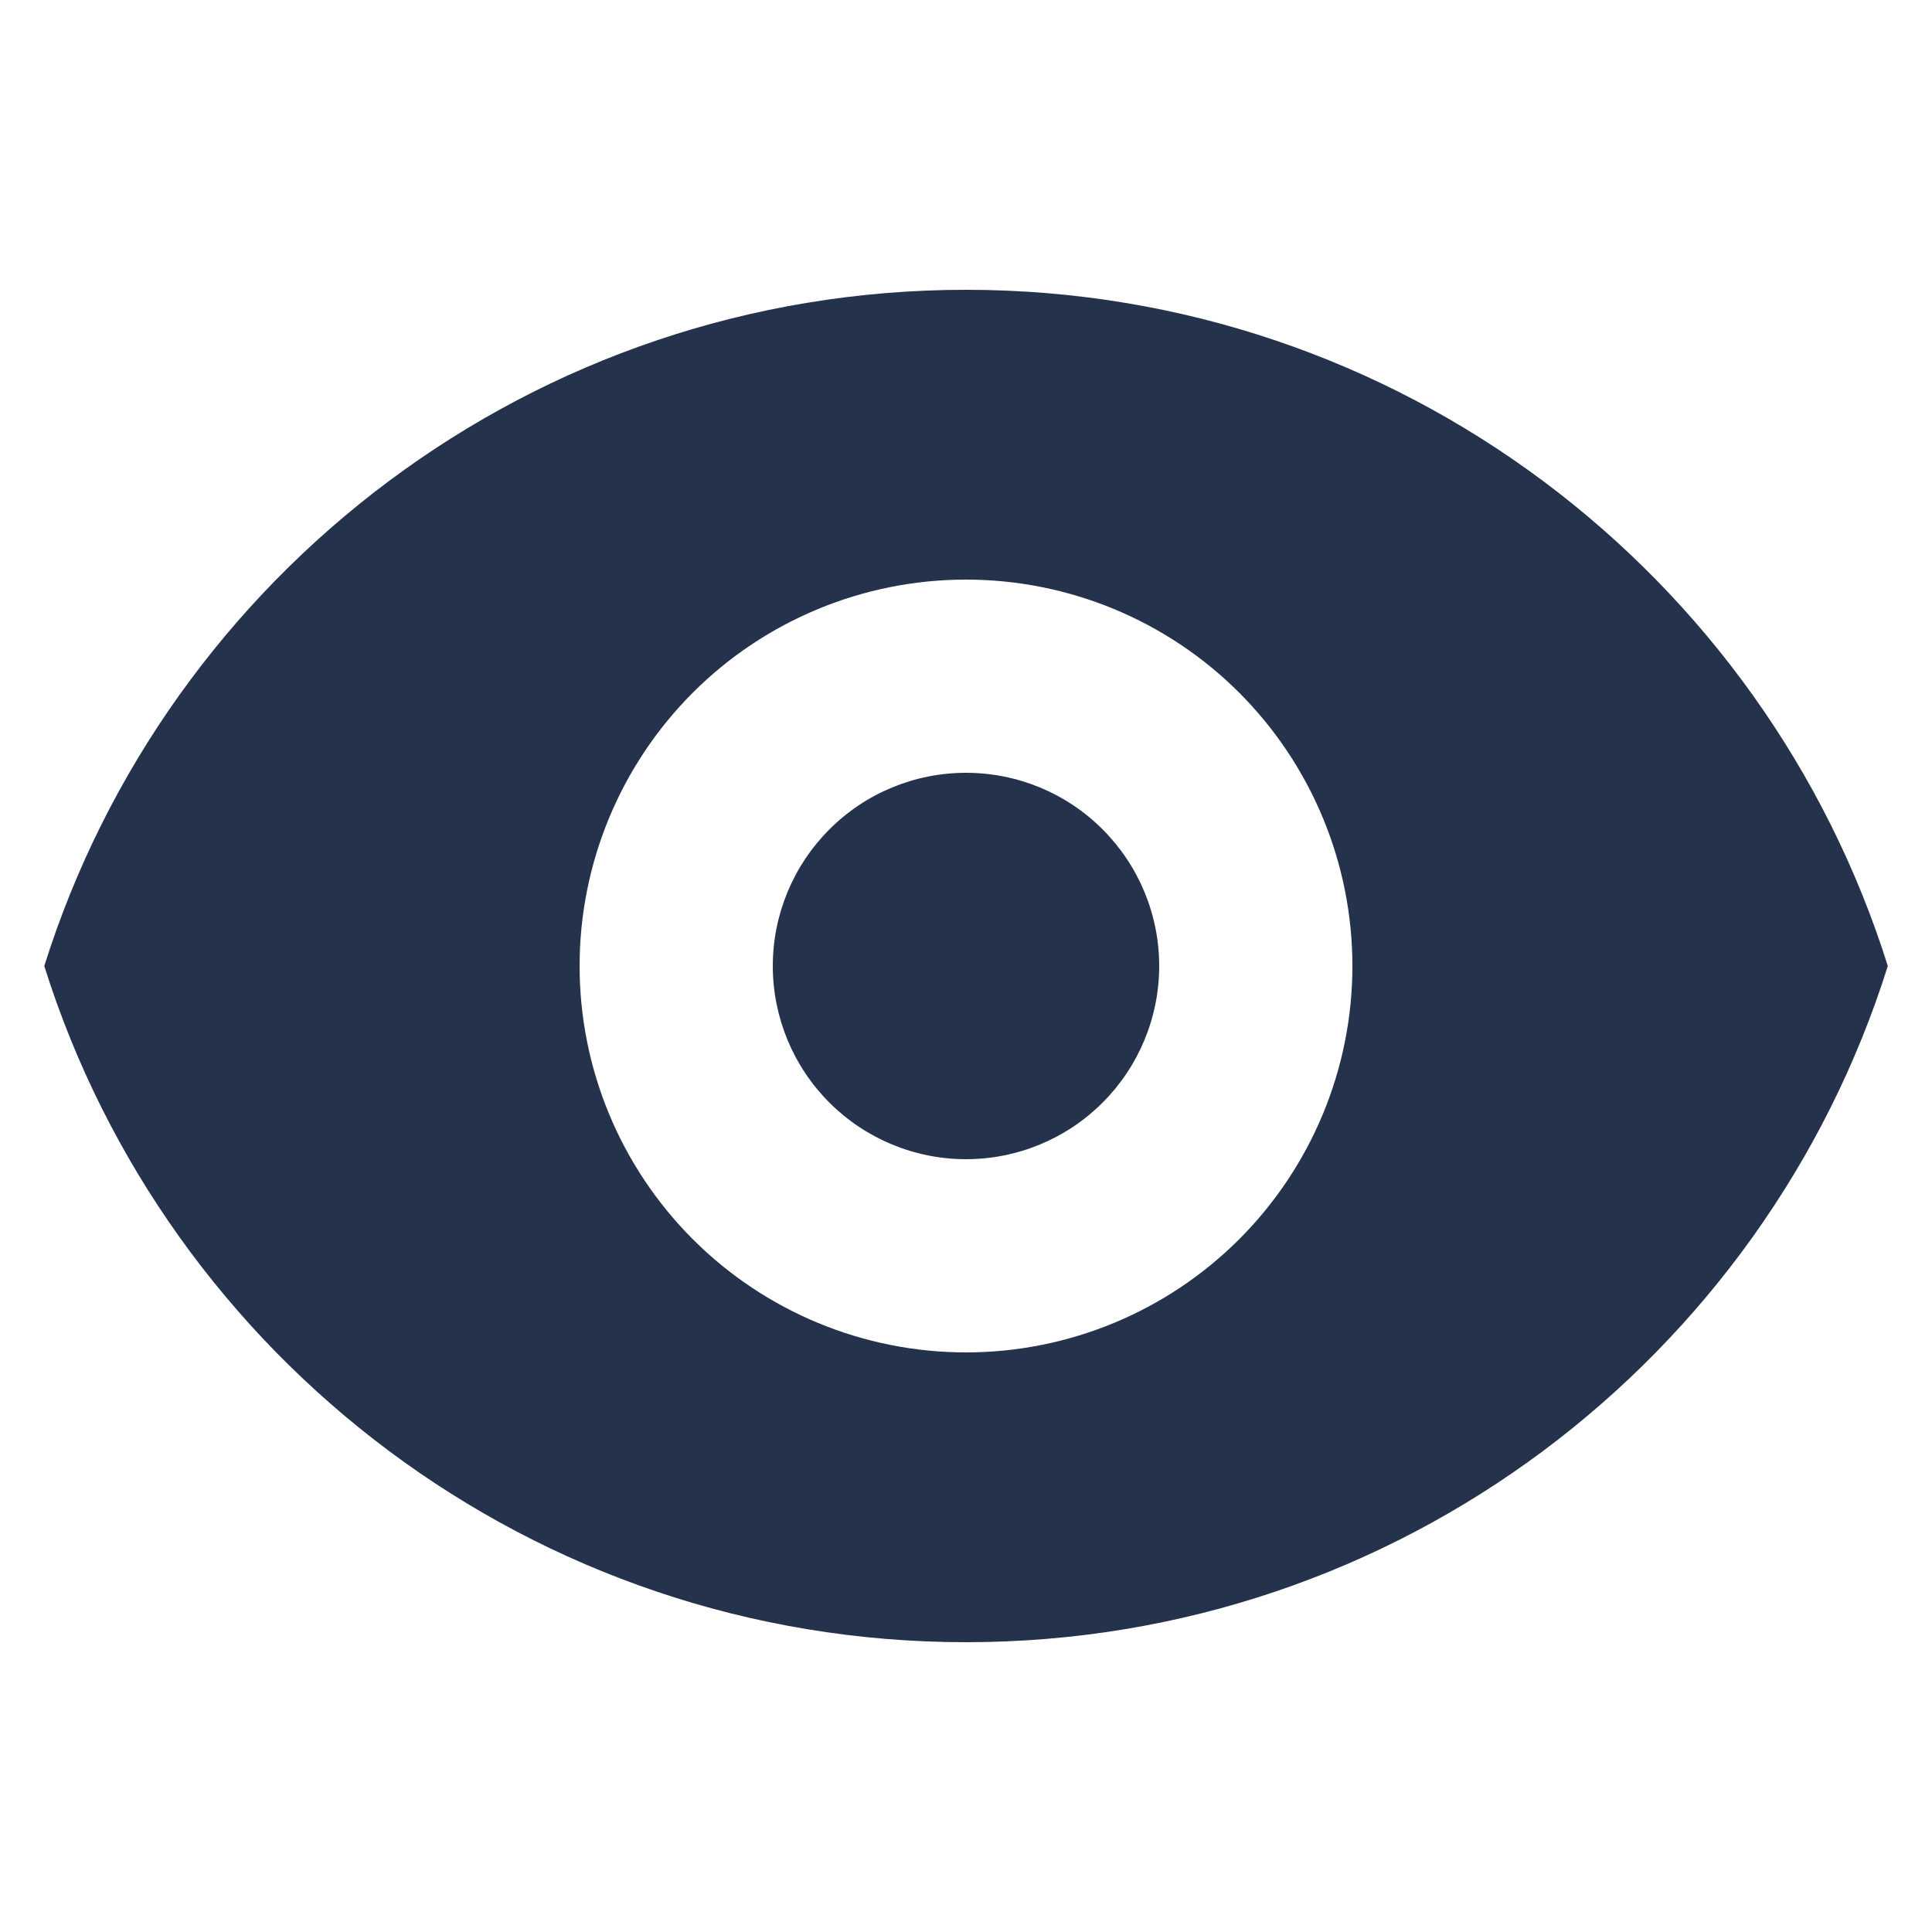 <svg width="24" height="24" viewBox="0 0 24 24" fill="none" xmlns="http://www.w3.org/2000/svg">
<path d="M12 14.4C12.637 14.4 13.247 14.147 13.697 13.697C14.147 13.247 14.4 12.636 14.4 12C14.4 11.363 14.147 10.753 13.697 10.303C13.247 9.852 12.637 9.6 12 9.6C11.364 9.6 10.753 9.852 10.303 10.303C9.853 10.753 9.6 11.363 9.6 12C9.6 12.636 9.853 13.247 10.303 13.697C10.753 14.147 11.364 14.4 12 14.4Z" fill="#25324B"/>
<path fill-rule="evenodd" clip-rule="evenodd" d="M0.55 12C2.079 7.131 6.627 3.6 12 3.6C17.374 3.6 21.922 7.131 23.451 12C21.922 16.868 17.374 20.4 12 20.4C6.627 20.4 2.079 16.868 0.55 12ZM16.8 12C16.8 13.273 16.294 14.493 15.394 15.394C14.494 16.294 13.273 16.8 12 16.8C10.727 16.8 9.506 16.294 8.606 15.394C7.706 14.493 7.2 13.273 7.2 12C7.2 10.727 7.706 9.506 8.606 8.605C9.506 7.705 10.727 7.2 12 7.2C13.273 7.2 14.494 7.705 15.394 8.605C16.294 9.506 16.8 10.727 16.8 12Z" fill="#25324B"/>
</svg>
